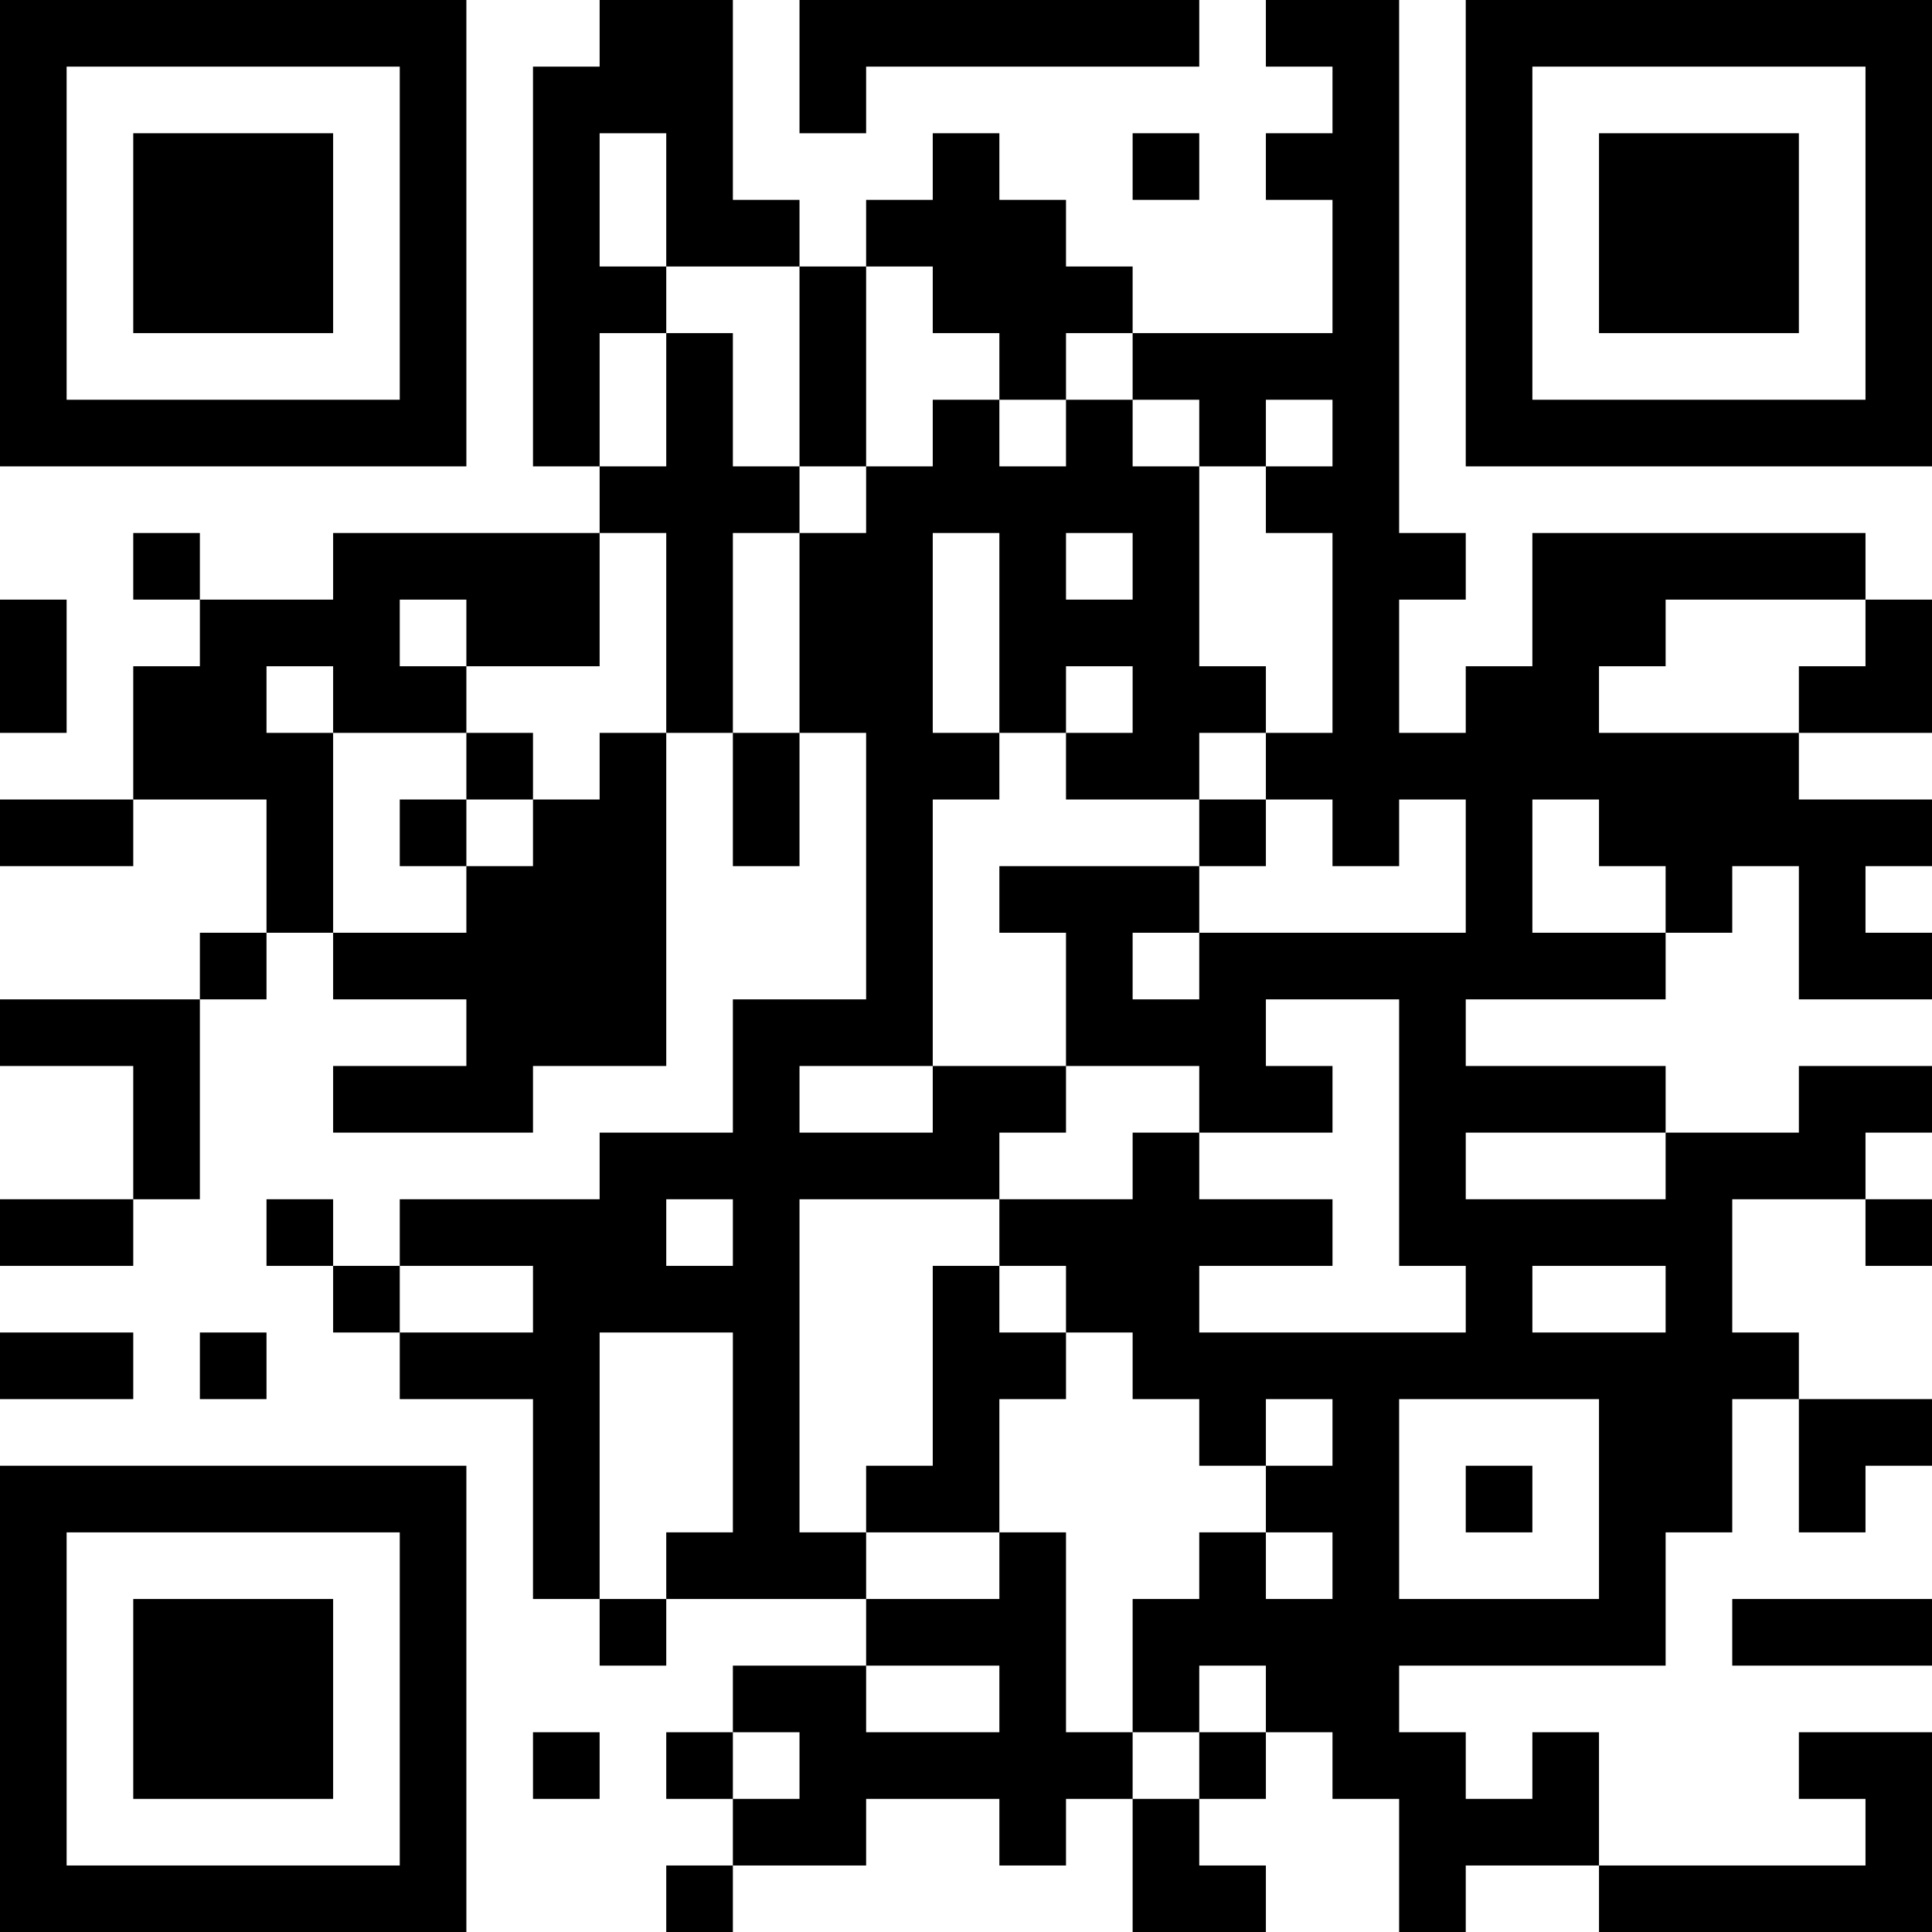 <?xml version="1.0" encoding="UTF-8"?>
<svg xmlns="http://www.w3.org/2000/svg" version="1.1" width="200" height="200" viewBox="0 0 200 200"><rect x="0" y="0" width="200" height="200" fill="#ffffff"/><g transform="scale(6.897)"><g transform="translate(0,0)"><path fill-rule="evenodd" d="M9 0L9 1L8 1L8 7L9 7L9 8L5 8L5 9L3 9L3 8L2 8L2 9L3 9L3 10L2 10L2 12L0 12L0 13L2 13L2 12L4 12L4 14L3 14L3 15L0 15L0 16L2 16L2 18L0 18L0 19L2 19L2 18L3 18L3 15L4 15L4 14L5 14L5 15L7 15L7 16L5 16L5 17L8 17L8 16L10 16L10 11L11 11L11 13L12 13L12 11L13 11L13 15L11 15L11 17L9 17L9 18L6 18L6 19L5 19L5 18L4 18L4 19L5 19L5 20L6 20L6 21L8 21L8 24L9 24L9 25L10 25L10 24L13 24L13 25L11 25L11 26L10 26L10 27L11 27L11 28L10 28L10 29L11 29L11 28L13 28L13 27L15 27L15 28L16 28L16 27L17 27L17 29L19 29L19 28L18 28L18 27L19 27L19 26L20 26L20 27L21 27L21 29L22 29L22 28L24 28L24 29L29 29L29 26L27 26L27 27L28 27L28 28L24 28L24 26L23 26L23 27L22 27L22 26L21 26L21 25L25 25L25 23L26 23L26 21L27 21L27 23L28 23L28 22L29 22L29 21L27 21L27 20L26 20L26 18L28 18L28 19L29 19L29 18L28 18L28 17L29 17L29 16L27 16L27 17L25 17L25 16L22 16L22 15L25 15L25 14L26 14L26 13L27 13L27 15L29 15L29 14L28 14L28 13L29 13L29 12L27 12L27 11L29 11L29 9L28 9L28 8L23 8L23 10L22 10L22 11L21 11L21 9L22 9L22 8L21 8L21 0L19 0L19 1L20 1L20 2L19 2L19 3L20 3L20 5L17 5L17 4L16 4L16 3L15 3L15 2L14 2L14 3L13 3L13 4L12 4L12 3L11 3L11 0ZM12 0L12 2L13 2L13 1L18 1L18 0ZM9 2L9 4L10 4L10 5L9 5L9 7L10 7L10 5L11 5L11 7L12 7L12 8L11 8L11 11L12 11L12 8L13 8L13 7L14 7L14 6L15 6L15 7L16 7L16 6L17 6L17 7L18 7L18 10L19 10L19 11L18 11L18 12L16 12L16 11L17 11L17 10L16 10L16 11L15 11L15 8L14 8L14 11L15 11L15 12L14 12L14 16L12 16L12 17L14 17L14 16L16 16L16 17L15 17L15 18L12 18L12 23L13 23L13 24L15 24L15 23L16 23L16 26L17 26L17 27L18 27L18 26L19 26L19 25L18 25L18 26L17 26L17 24L18 24L18 23L19 23L19 24L20 24L20 23L19 23L19 22L20 22L20 21L19 21L19 22L18 22L18 21L17 21L17 20L16 20L16 19L15 19L15 18L17 18L17 17L18 17L18 18L20 18L20 19L18 19L18 20L22 20L22 19L21 19L21 15L19 15L19 16L20 16L20 17L18 17L18 16L16 16L16 14L15 14L15 13L18 13L18 14L17 14L17 15L18 15L18 14L22 14L22 12L21 12L21 13L20 13L20 12L19 12L19 11L20 11L20 8L19 8L19 7L20 7L20 6L19 6L19 7L18 7L18 6L17 6L17 5L16 5L16 6L15 6L15 5L14 5L14 4L13 4L13 7L12 7L12 4L10 4L10 2ZM17 2L17 3L18 3L18 2ZM9 8L9 10L7 10L7 9L6 9L6 10L7 10L7 11L5 11L5 10L4 10L4 11L5 11L5 14L7 14L7 13L8 13L8 12L9 12L9 11L10 11L10 8ZM16 8L16 9L17 9L17 8ZM0 9L0 11L1 11L1 9ZM25 9L25 10L24 10L24 11L27 11L27 10L28 10L28 9ZM7 11L7 12L6 12L6 13L7 13L7 12L8 12L8 11ZM18 12L18 13L19 13L19 12ZM23 12L23 14L25 14L25 13L24 13L24 12ZM22 17L22 18L25 18L25 17ZM10 18L10 19L11 19L11 18ZM6 19L6 20L8 20L8 19ZM14 19L14 22L13 22L13 23L15 23L15 21L16 21L16 20L15 20L15 19ZM23 19L23 20L25 20L25 19ZM0 20L0 21L2 21L2 20ZM3 20L3 21L4 21L4 20ZM9 20L9 24L10 24L10 23L11 23L11 20ZM21 21L21 24L24 24L24 21ZM22 22L22 23L23 23L23 22ZM26 24L26 25L29 25L29 24ZM13 25L13 26L15 26L15 25ZM8 26L8 27L9 27L9 26ZM11 26L11 27L12 27L12 26ZM0 0L0 7L7 7L7 0ZM1 1L1 6L6 6L6 1ZM2 2L2 5L5 5L5 2ZM22 0L22 7L29 7L29 0ZM23 1L23 6L28 6L28 1ZM24 2L24 5L27 5L27 2ZM0 22L0 29L7 29L7 22ZM1 23L1 28L6 28L6 23ZM2 24L2 27L5 27L5 24Z" fill="#000000"/></g></g></svg>
